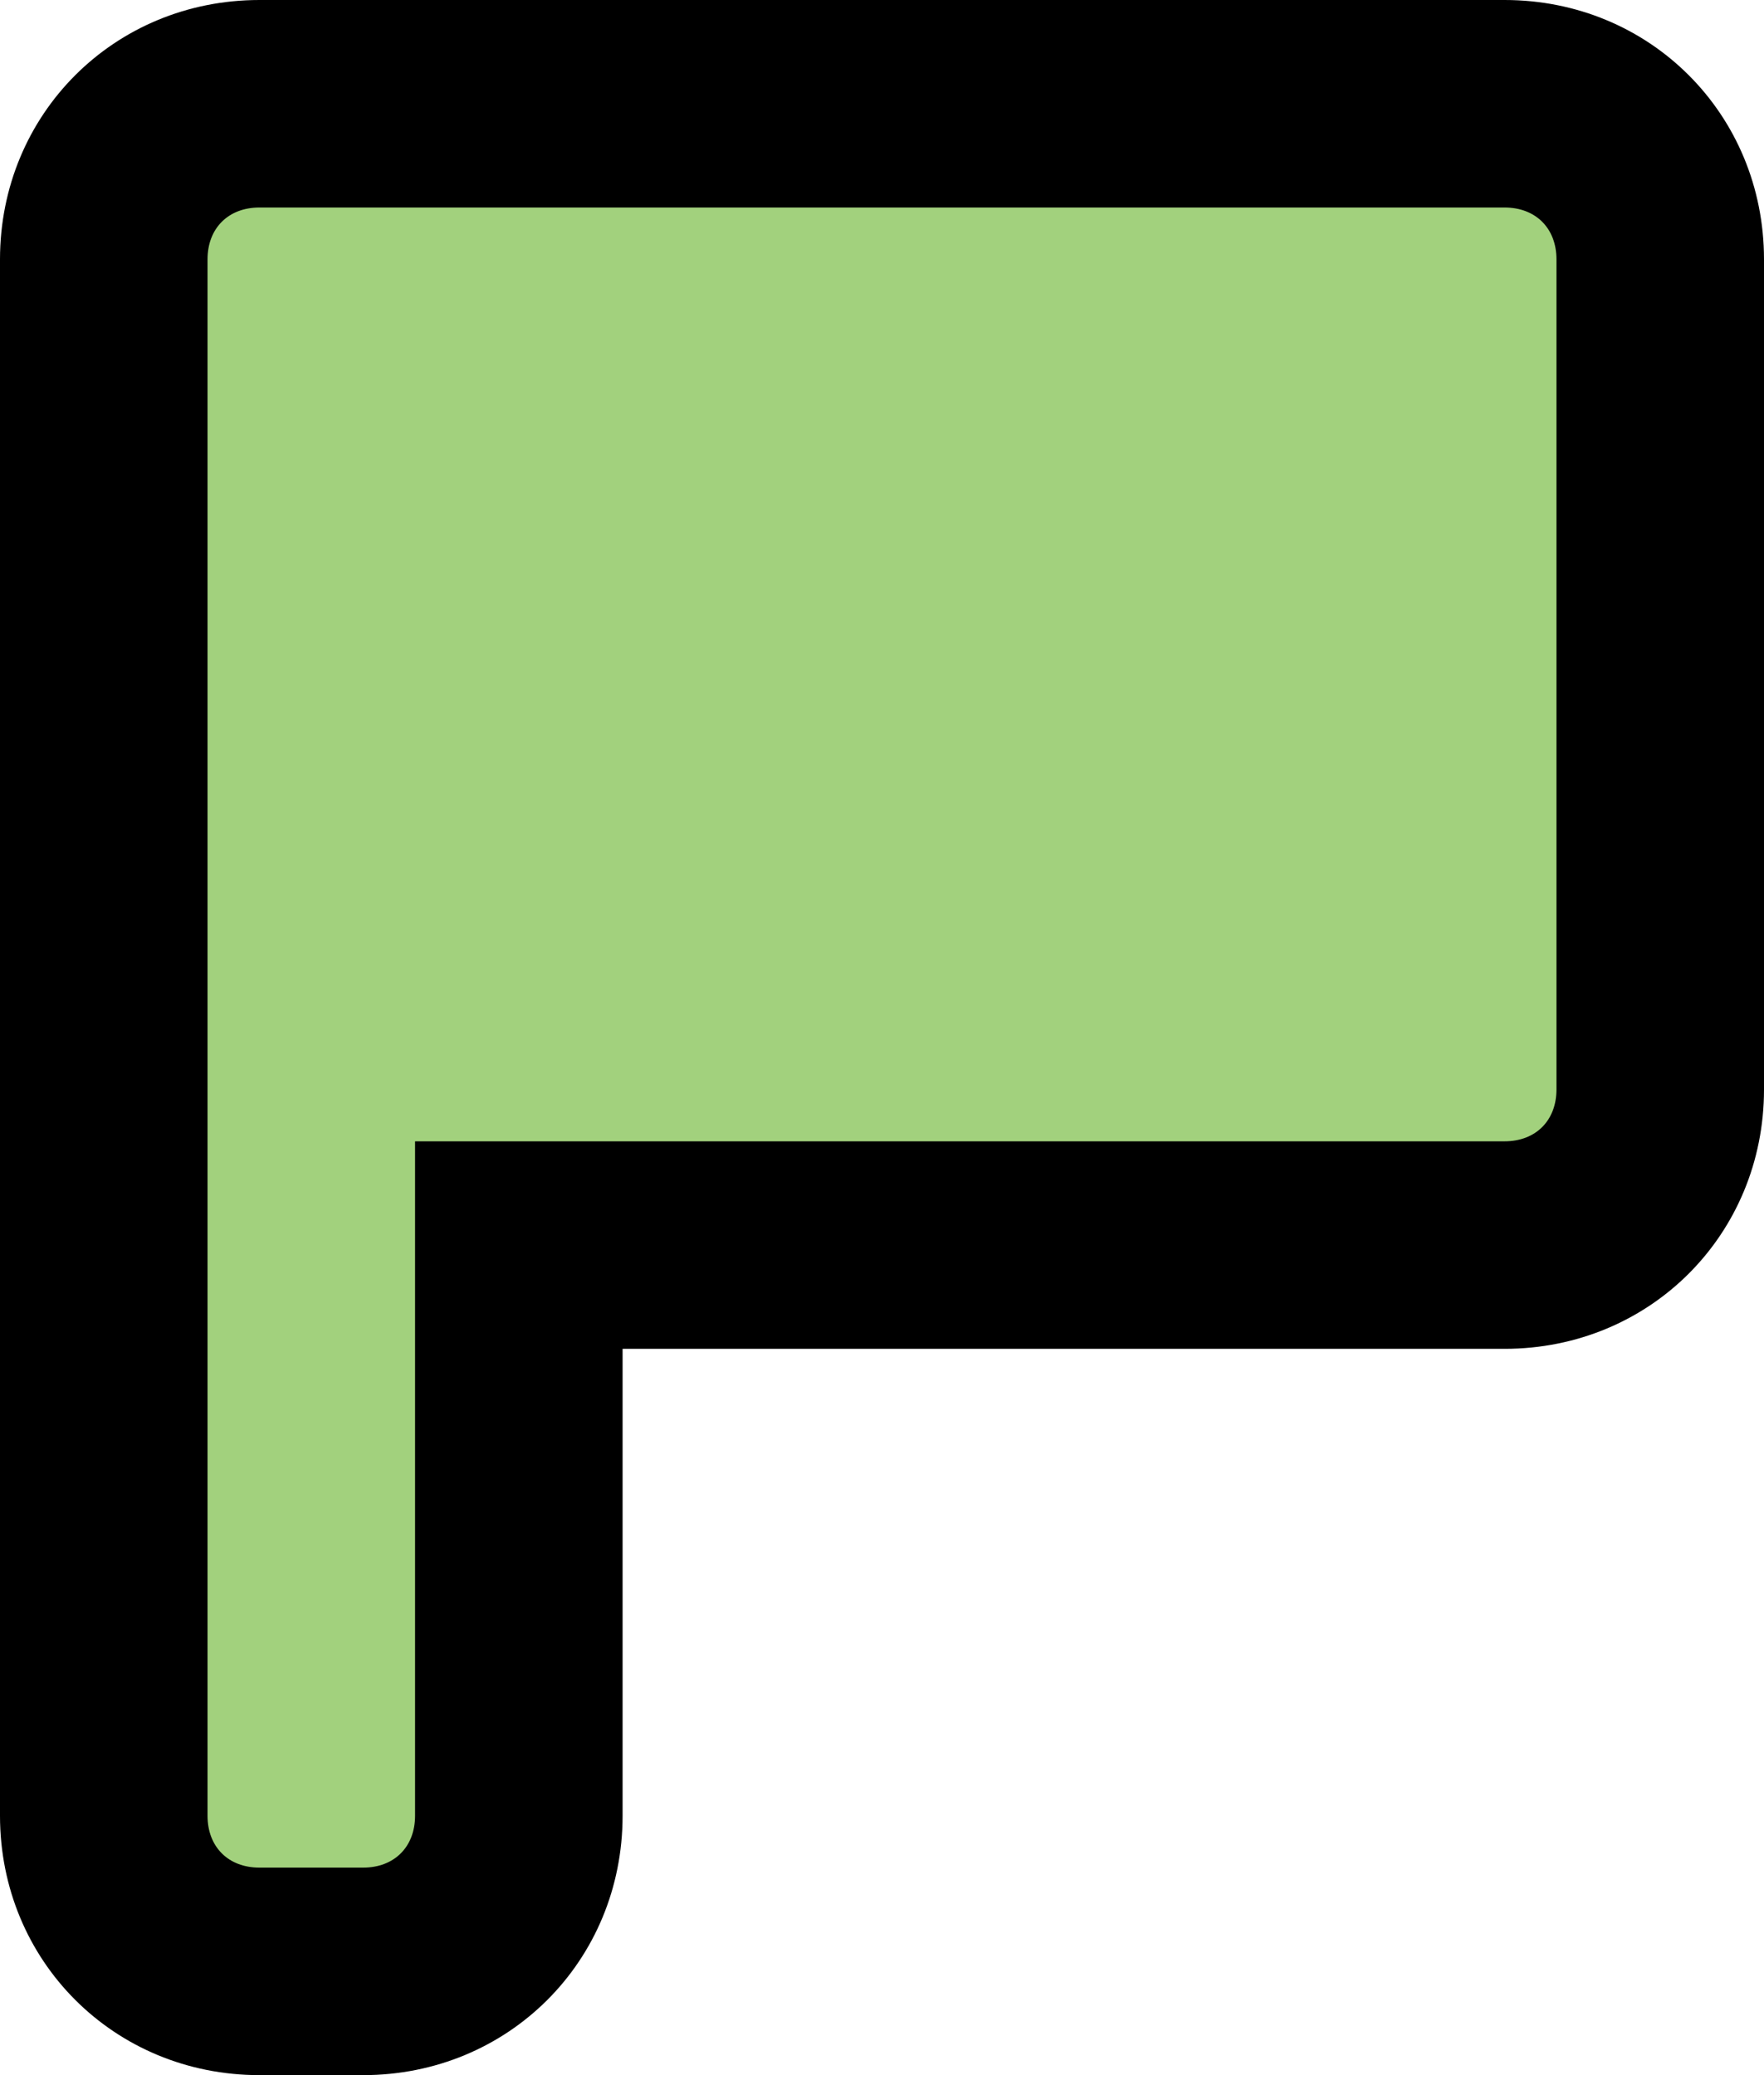 <?xml version="1.0" encoding="UTF-8"?>
<svg id="Layer_1" data-name="Layer 1" xmlns="http://www.w3.org/2000/svg" viewBox="0 0 34 40">
  <defs>
    <style>
      .cls-1 {
        fill: #a2d17d;
      }
    </style>
  </defs>
  <g id="Layer_1-2" data-name="Layer 1-2">
    <g>
      <path class="cls-1" d="m5,38c-1.71,0-3-1.29-3-3V5c0-1.71,1.29-3,3-3h24c1.71,0,3,1.29,3,3v16c0,1.71-1.29,3-3,3H10v11c0,1.71-1.29,3-3,3h-2Z"/>
      <path d="m29,4c.6,0,1,.4,1,1v16c0,.6-.4,1-1,1H8v13c0,.6-.4,1-1,1h-2c-.6,0-1-.4-1-1V5c0-.6.4-1,1-1h24m0-4H5C2.2,0,0,2.2,0,5v30c0,2.8,2.2,5,5,5h2c2.8,0,5-2.2,5-5v-9h17c2.8,0,5-2.2,5-5V5c0-2.8-2.2-5-5-5h0Z"/>
    </g>
  </g>
</svg>